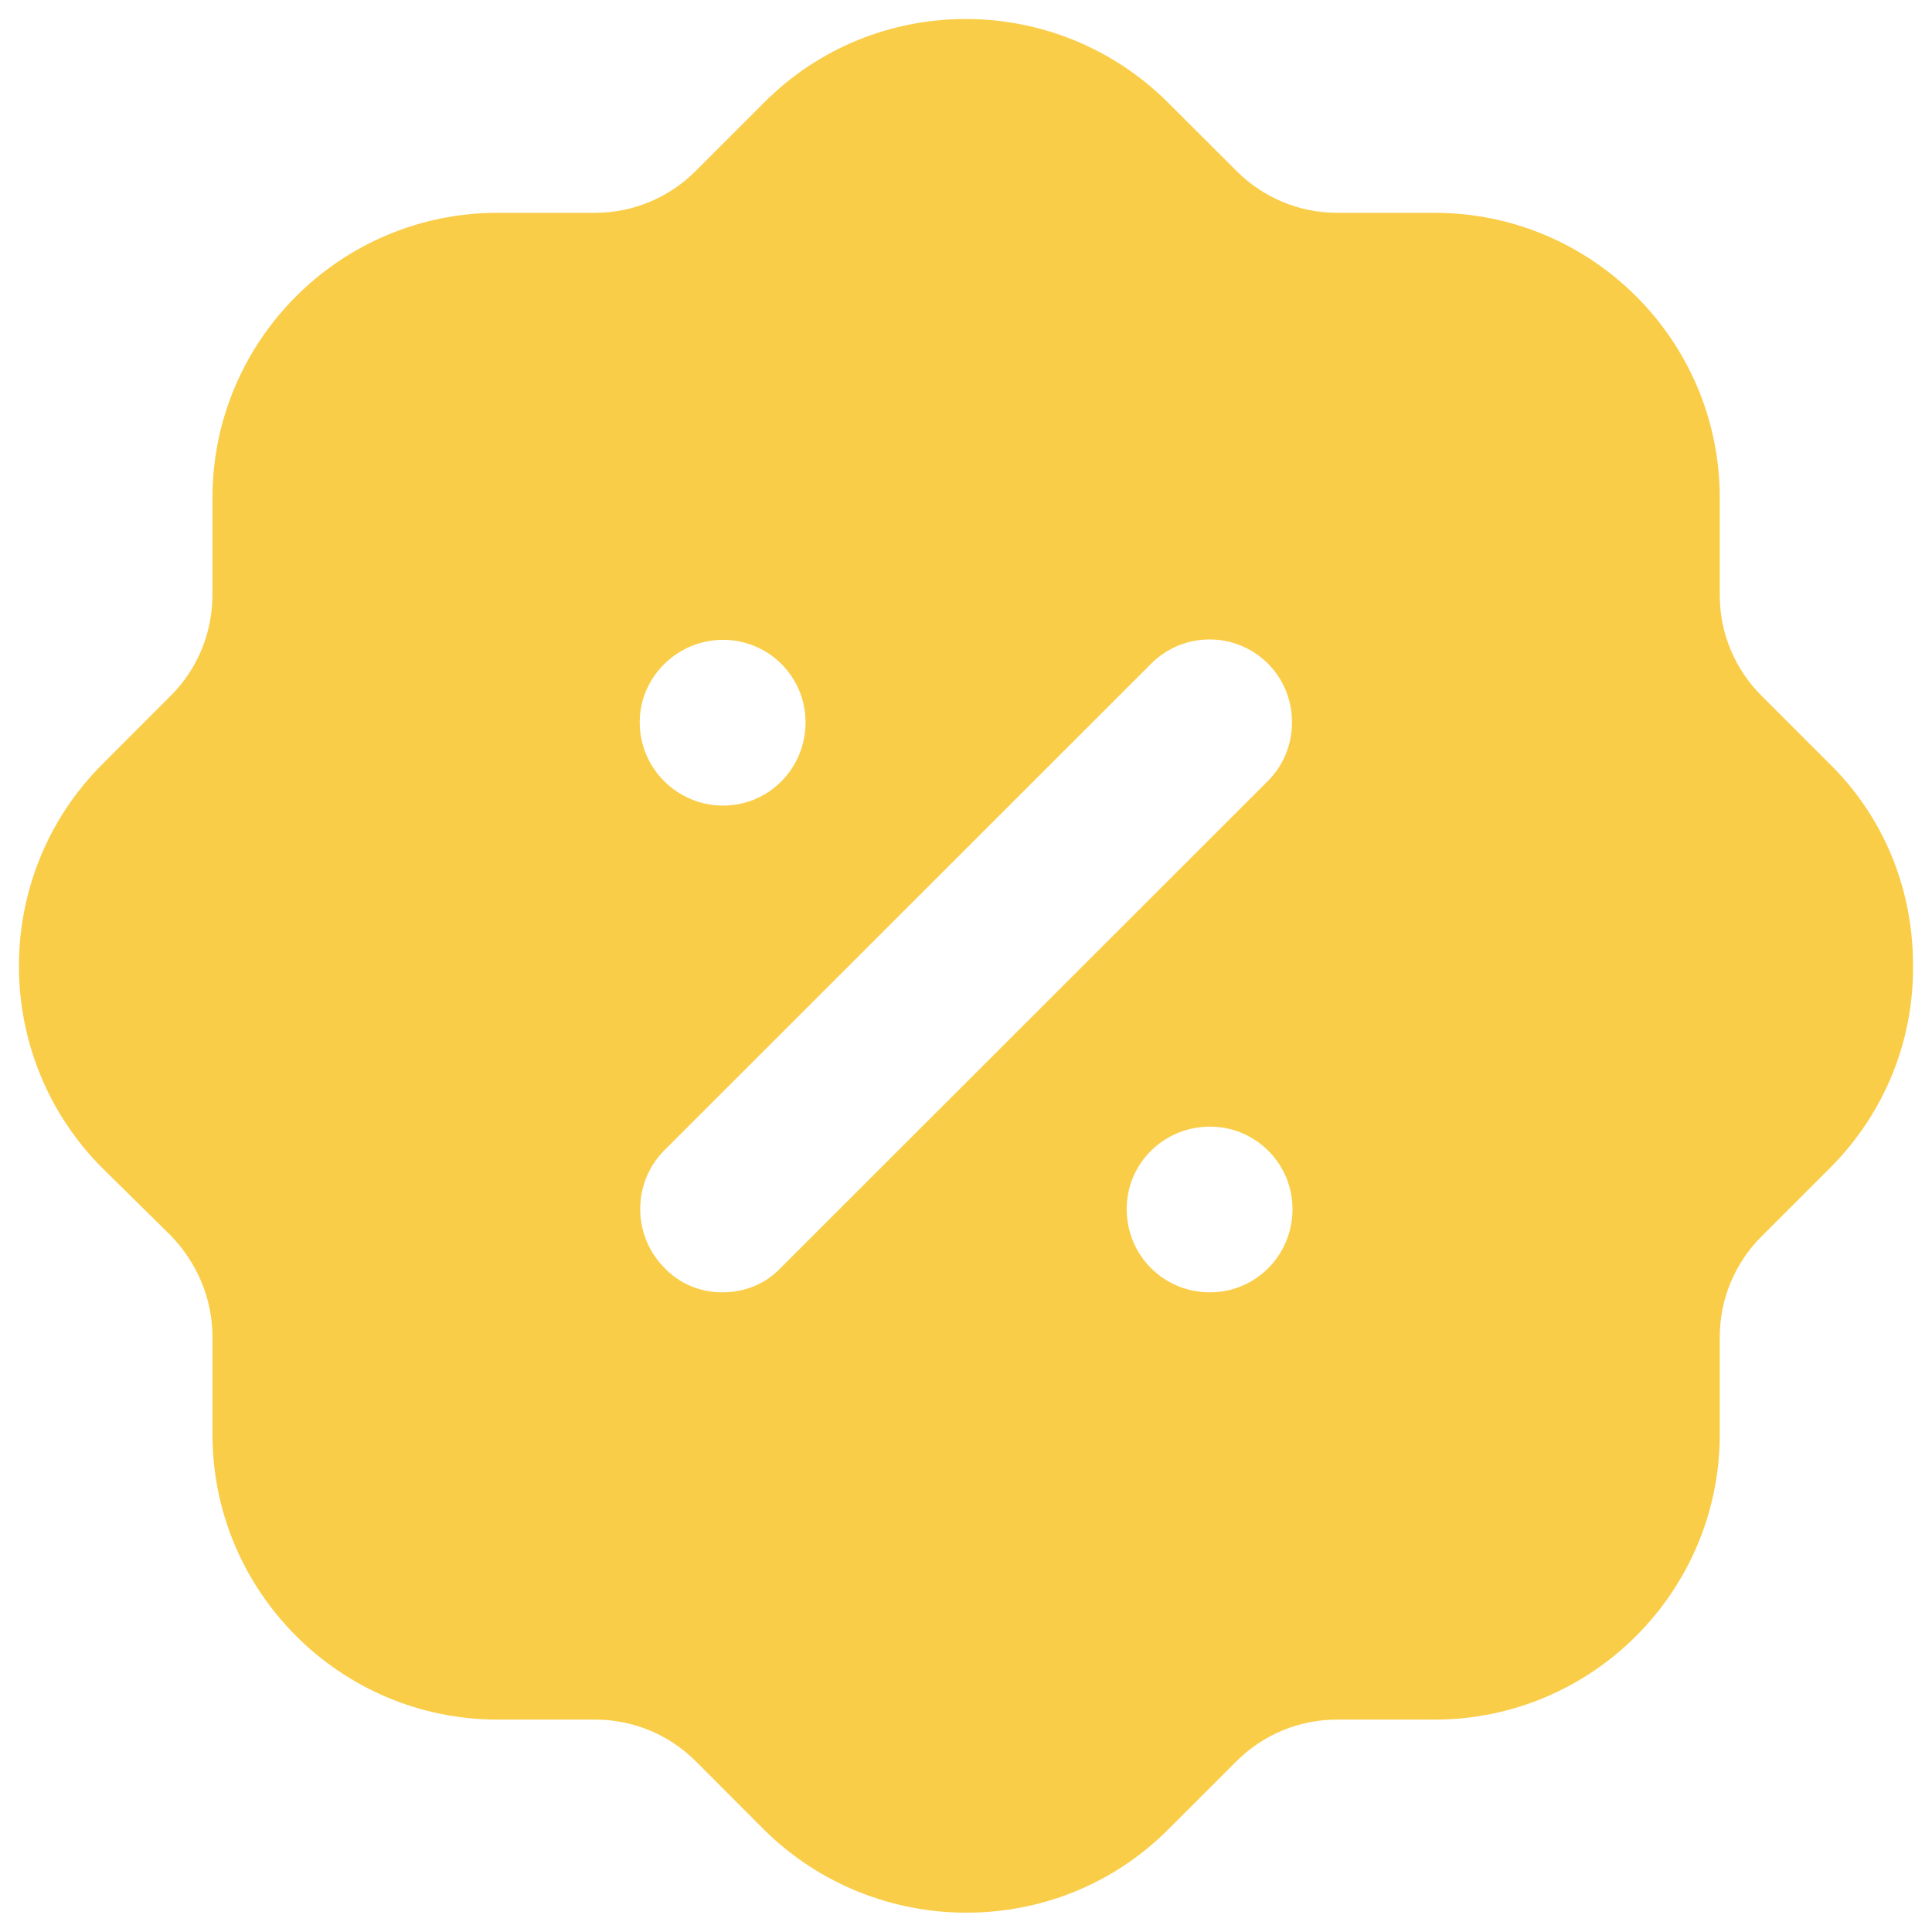 <svg width="34" height="34" viewBox="0 0 34 34" fill="none" xmlns="http://www.w3.org/2000/svg">
<path fill-rule="evenodd" clip-rule="evenodd" d="M30.999 12.243L32.199 13.443C33.15 14.377 33.666 15.643 33.666 16.977C33.683 18.31 33.166 19.578 32.233 20.527C32.221 20.539 32.21 20.55 32.199 20.56C32.194 20.566 32.188 20.571 32.182 20.577L30.999 21.76C30.532 22.227 30.265 22.86 30.265 23.528V25.243C30.265 28.01 28.014 30.262 25.247 30.262H23.529C22.862 30.262 22.229 30.527 21.762 30.993L20.561 32.193C19.578 33.178 18.294 33.66 17.01 33.66C15.726 33.66 14.443 33.178 13.459 32.212L12.242 30.993C11.775 30.527 11.142 30.262 10.475 30.262H8.757C5.99 30.262 3.739 28.01 3.739 25.243V23.528C3.739 22.86 3.472 22.227 3.005 21.743L1.805 20.56C-0.146 18.612 -0.163 15.427 1.788 13.462L3.005 12.243C3.472 11.777 3.739 11.143 3.739 10.46V8.76C3.739 5.993 5.99 3.745 8.757 3.745H10.475C11.142 3.745 11.775 3.477 12.242 3.01L13.442 1.81C15.393 -0.155 18.578 -0.155 20.545 1.795L21.762 3.01C22.229 3.477 22.862 3.745 23.529 3.745H25.247C28.014 3.745 30.265 5.993 30.265 8.76V10.478C30.265 11.143 30.532 11.777 30.999 12.243ZM12.709 22.743C13.109 22.743 13.476 22.593 13.742 22.31L22.312 13.745C22.879 13.178 22.879 12.243 22.312 11.677C21.745 11.112 20.828 11.112 20.262 11.677L11.692 20.243C11.125 20.81 11.125 21.743 11.692 22.31C11.958 22.593 12.325 22.743 12.709 22.743ZM19.828 21.277C19.828 22.093 20.478 22.743 21.295 22.743C22.095 22.743 22.746 22.093 22.746 21.277C22.746 20.478 22.095 19.827 21.295 19.827C20.478 19.827 19.828 20.478 19.828 21.277ZM12.725 11.26C13.526 11.26 14.176 11.91 14.176 12.71C14.176 13.528 13.526 14.177 12.725 14.177C11.925 14.177 11.258 13.528 11.258 12.71C11.258 11.91 11.925 11.26 12.725 11.26Z" fill="#FACD49"/>
</svg>
